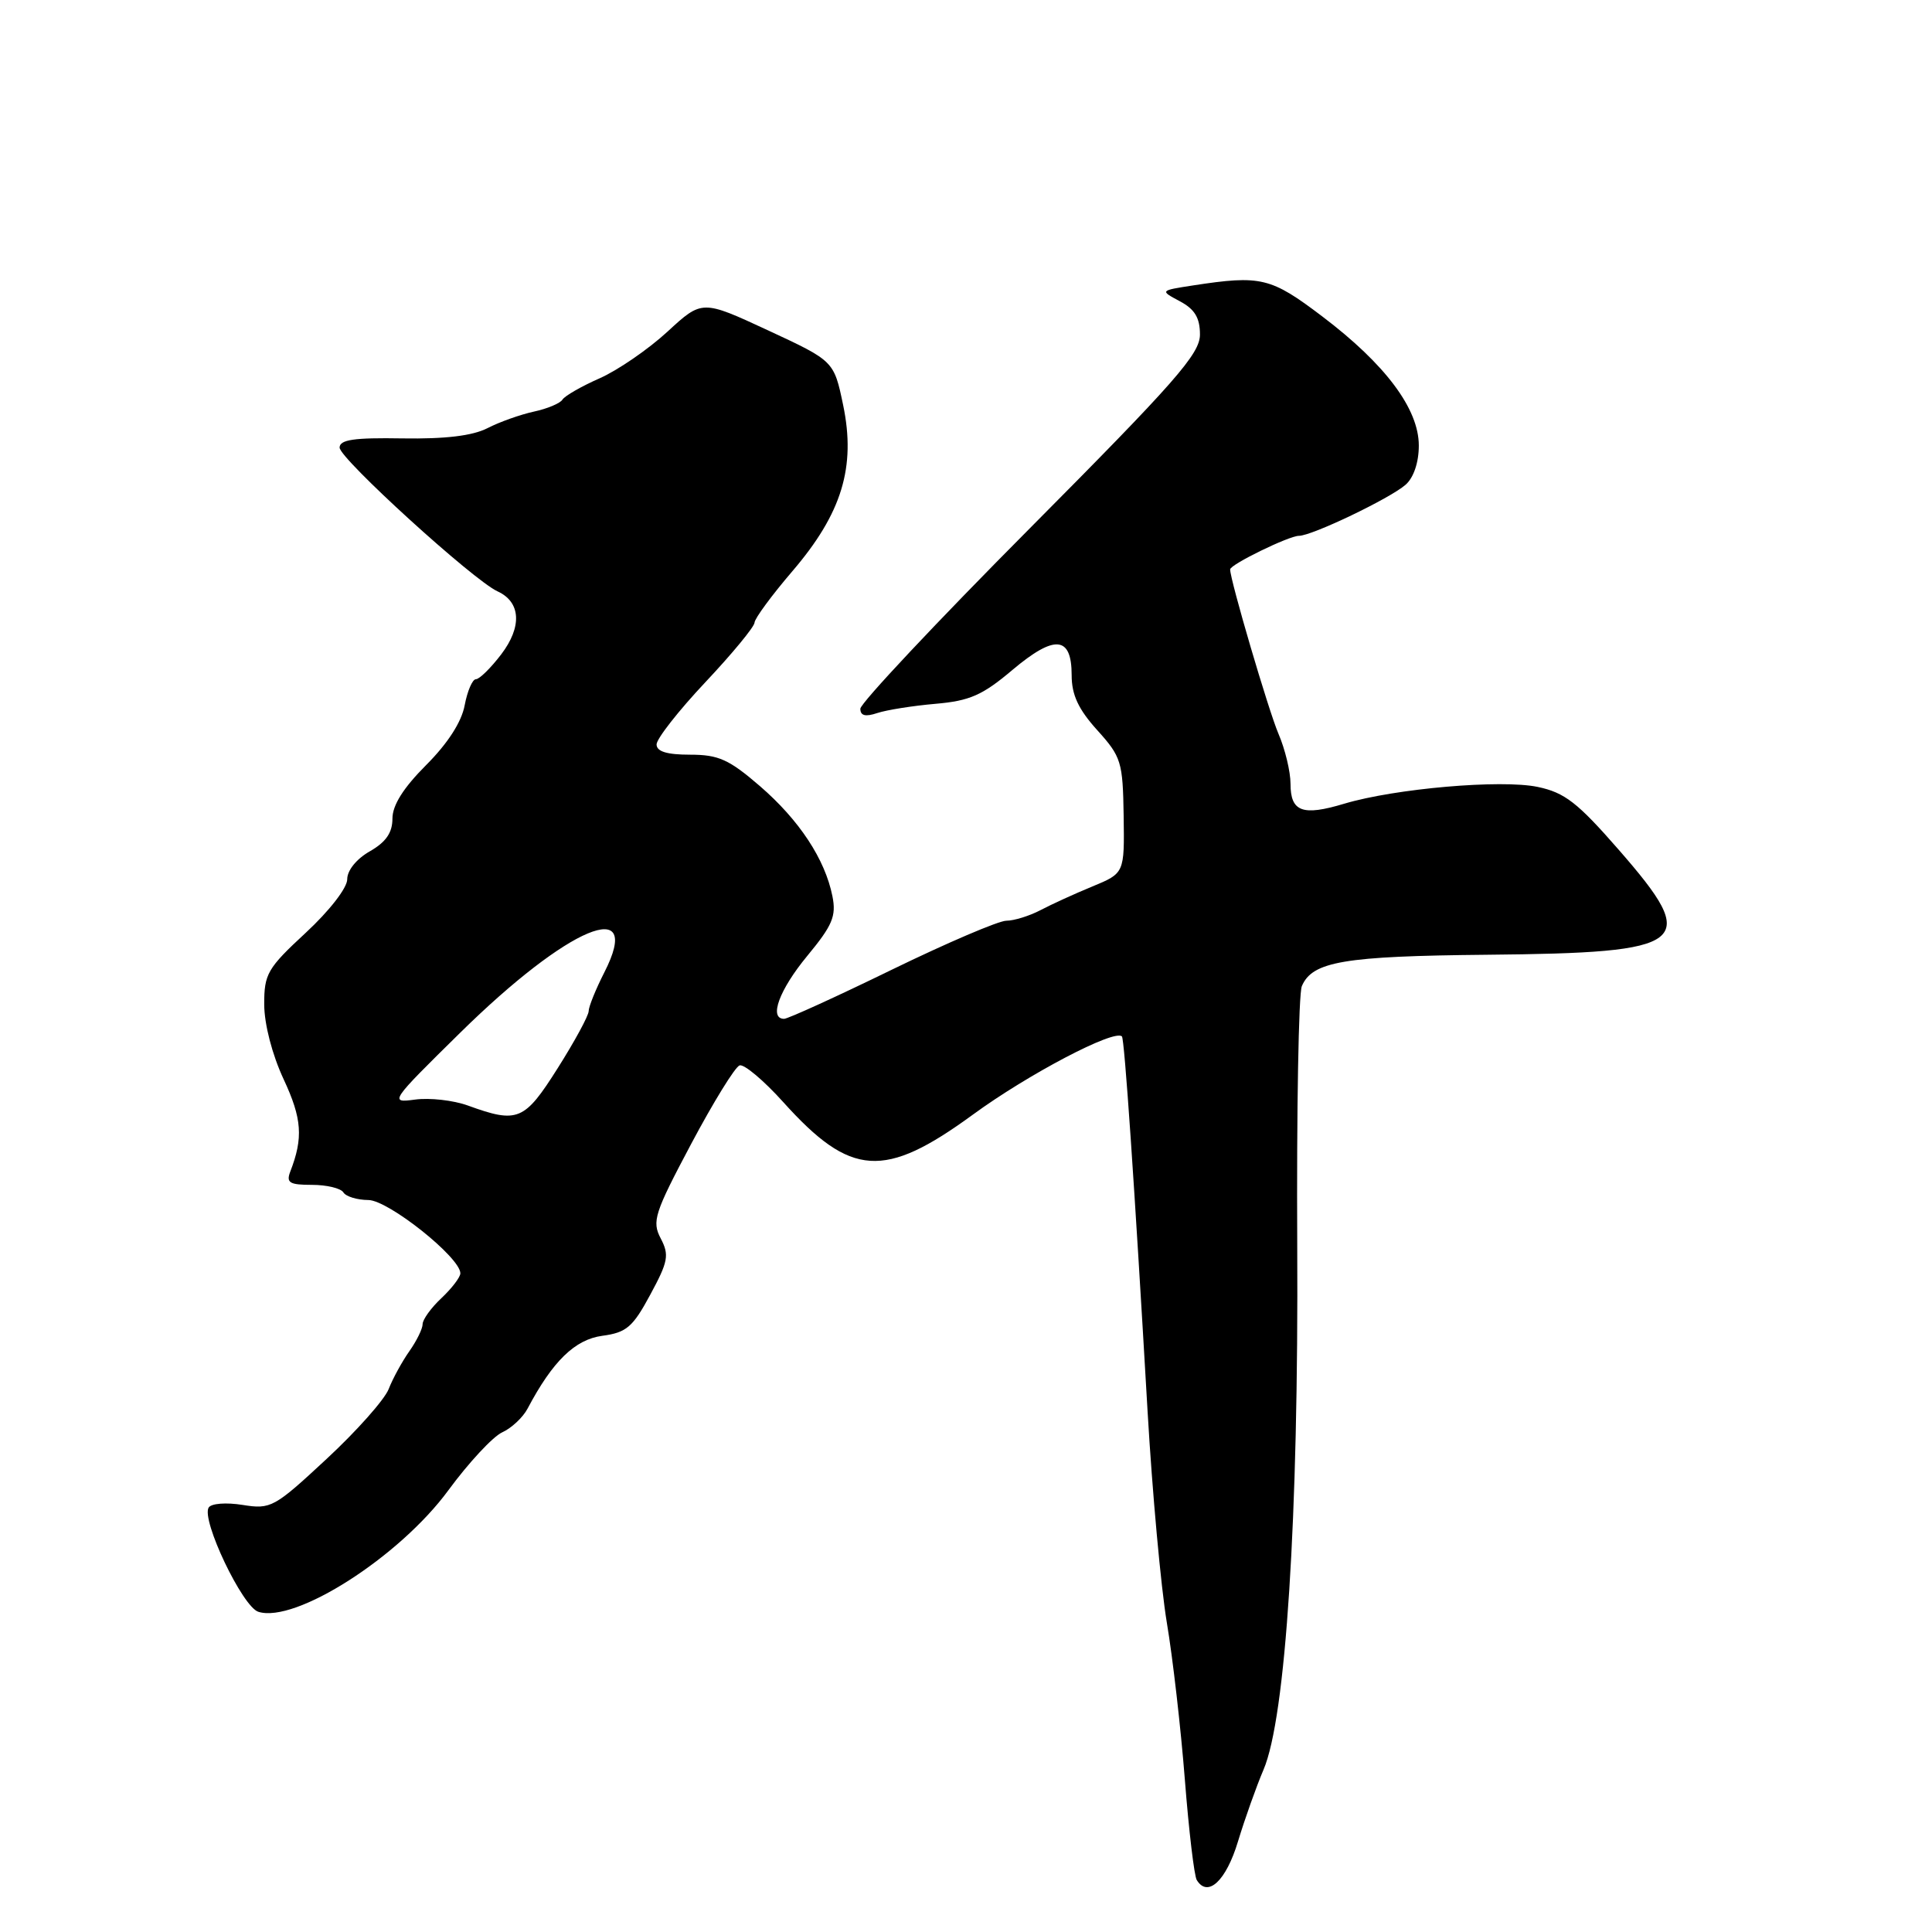 <?xml version="1.0" encoding="UTF-8" standalone="no"?>
<!DOCTYPE svg PUBLIC "-//W3C//DTD SVG 1.1//EN" "http://www.w3.org/Graphics/SVG/1.1/DTD/svg11.dtd" >
<svg xmlns="http://www.w3.org/2000/svg" xmlns:xlink="http://www.w3.org/1999/xlink" version="1.1" viewBox="0 0 256 256">
 <g >
 <path fill="currentColor"
d=" M 164.04 244.00 C 164.96 240.97 166.48 236.70 167.42 234.50 C 170.37 227.62 172.08 201.15 171.89 165.00 C 171.80 147.12 172.07 131.68 172.50 130.67 C 173.89 127.40 178.06 126.69 197.00 126.51 C 223.94 126.26 225.40 125.10 214.50 112.61 C 209.03 106.34 207.33 105.02 203.75 104.27 C 198.92 103.26 184.85 104.48 178.10 106.50 C 172.59 108.16 171.00 107.57 171.00 103.86 C 171.00 102.25 170.28 99.26 169.40 97.22 C 168.09 94.16 163.00 76.86 163.00 75.45 C 163.00 74.80 170.79 71.00 172.11 71.00 C 173.84 71.00 184.19 66.04 186.25 64.23 C 187.32 63.29 188.00 61.26 188.00 59.04 C 188.00 54.18 183.57 48.26 175.21 41.93 C 168.38 36.75 167.09 36.44 158.09 37.82 C 153.68 38.50 153.68 38.50 156.34 39.92 C 158.31 40.97 159.00 42.11 159.00 44.33 C 159.00 46.89 155.77 50.57 136.50 69.96 C 124.12 82.41 114.00 93.19 114.00 93.91 C 114.00 94.84 114.67 95.01 116.25 94.48 C 117.49 94.07 120.95 93.52 123.94 93.26 C 128.49 92.87 130.18 92.13 134.15 88.77 C 139.76 84.05 142.00 84.25 142.00 89.47 C 142.00 92.07 142.89 93.98 145.39 96.75 C 148.58 100.28 148.78 100.94 148.89 108.10 C 149.00 115.70 149.00 115.70 144.75 117.46 C 142.41 118.42 139.31 119.84 137.85 120.61 C 136.39 121.37 134.36 122.00 133.35 122.00 C 132.33 122.00 125.49 124.93 118.15 128.50 C 110.81 132.08 104.39 135.00 103.90 135.00 C 101.84 135.00 103.26 131.15 106.96 126.67 C 110.31 122.62 110.83 121.39 110.30 118.75 C 109.32 113.85 105.91 108.67 100.69 104.16 C 96.60 100.63 95.21 100.00 91.44 100.00 C 88.36 100.00 87.00 99.58 87.00 98.64 C 87.00 97.89 89.91 94.17 93.47 90.39 C 97.04 86.60 99.96 83.05 99.98 82.50 C 100.00 81.95 102.26 78.88 105.00 75.68 C 111.56 68.02 113.43 61.89 111.72 53.67 C 110.50 47.83 110.50 47.83 101.76 43.77 C 93.03 39.72 93.03 39.72 88.44 43.95 C 85.92 46.27 81.88 49.05 79.47 50.12 C 77.06 51.18 74.83 52.46 74.53 52.95 C 74.23 53.44 72.52 54.16 70.74 54.54 C 68.96 54.93 66.18 55.91 64.58 56.74 C 62.59 57.75 58.99 58.18 53.33 58.09 C 46.90 57.98 45.00 58.26 45.00 59.31 C 45.00 60.76 62.74 76.91 65.93 78.36 C 69.02 79.77 69.20 83.05 66.41 86.71 C 65.03 88.52 63.52 90.00 63.06 90.00 C 62.60 90.00 61.93 91.56 61.57 93.46 C 61.16 95.67 59.32 98.52 56.46 101.38 C 53.45 104.40 52.00 106.69 52.00 108.47 C 52.00 110.34 51.14 111.58 49.01 112.80 C 47.25 113.80 46.01 115.32 46.01 116.50 C 46.02 117.64 43.65 120.69 40.51 123.60 C 35.43 128.30 35.00 129.05 35.01 133.10 C 35.02 135.71 36.06 139.74 37.58 143.00 C 40.02 148.23 40.20 150.76 38.46 155.25 C 37.90 156.72 38.36 157.00 41.33 157.00 C 43.29 157.00 45.16 157.45 45.50 158.00 C 45.84 158.55 47.33 159.00 48.81 159.01 C 51.45 159.02 61.00 166.62 61.00 168.72 C 61.00 169.23 59.87 170.71 58.50 172.00 C 57.12 173.29 56.00 174.85 56.00 175.45 C 56.00 176.06 55.21 177.67 54.25 179.03 C 53.29 180.39 52.05 182.65 51.50 184.06 C 50.95 185.46 47.25 189.63 43.27 193.32 C 36.34 199.76 35.89 200.01 32.15 199.41 C 29.96 199.06 27.99 199.21 27.65 199.76 C 26.64 201.39 32.13 212.91 34.23 213.57 C 39.12 215.13 52.93 206.30 59.41 197.47 C 62.09 193.82 65.30 190.37 66.53 189.80 C 67.77 189.24 69.29 187.82 69.91 186.64 C 73.23 180.36 76.18 177.49 79.81 177.00 C 83.02 176.57 83.85 175.85 86.17 171.54 C 88.54 167.16 88.70 166.30 87.55 164.10 C 86.36 161.84 86.71 160.75 91.58 151.58 C 94.52 146.05 97.40 141.37 98.00 141.17 C 98.59 140.97 101.20 143.16 103.79 146.04 C 112.74 155.98 117.16 156.27 128.89 147.71 C 136.26 142.32 147.67 136.34 148.66 137.33 C 149.00 137.67 150.30 156.59 152.06 187.00 C 152.68 197.72 153.83 210.32 154.61 215.00 C 155.40 219.68 156.47 229.04 157.00 235.82 C 157.53 242.59 158.24 248.58 158.58 249.12 C 160.04 251.49 162.47 249.22 164.04 244.00 Z  M 62.00 146.49 C 60.08 145.79 56.92 145.44 55.00 145.70 C 51.56 146.16 51.67 146.00 61.00 136.82 C 75.31 122.74 85.33 118.55 80.08 128.84 C 78.94 131.08 78.00 133.40 78.00 133.98 C 78.00 134.57 76.16 137.96 73.91 141.52 C 69.49 148.52 68.61 148.89 62.00 146.49 Z "/>
</g>
</svg>